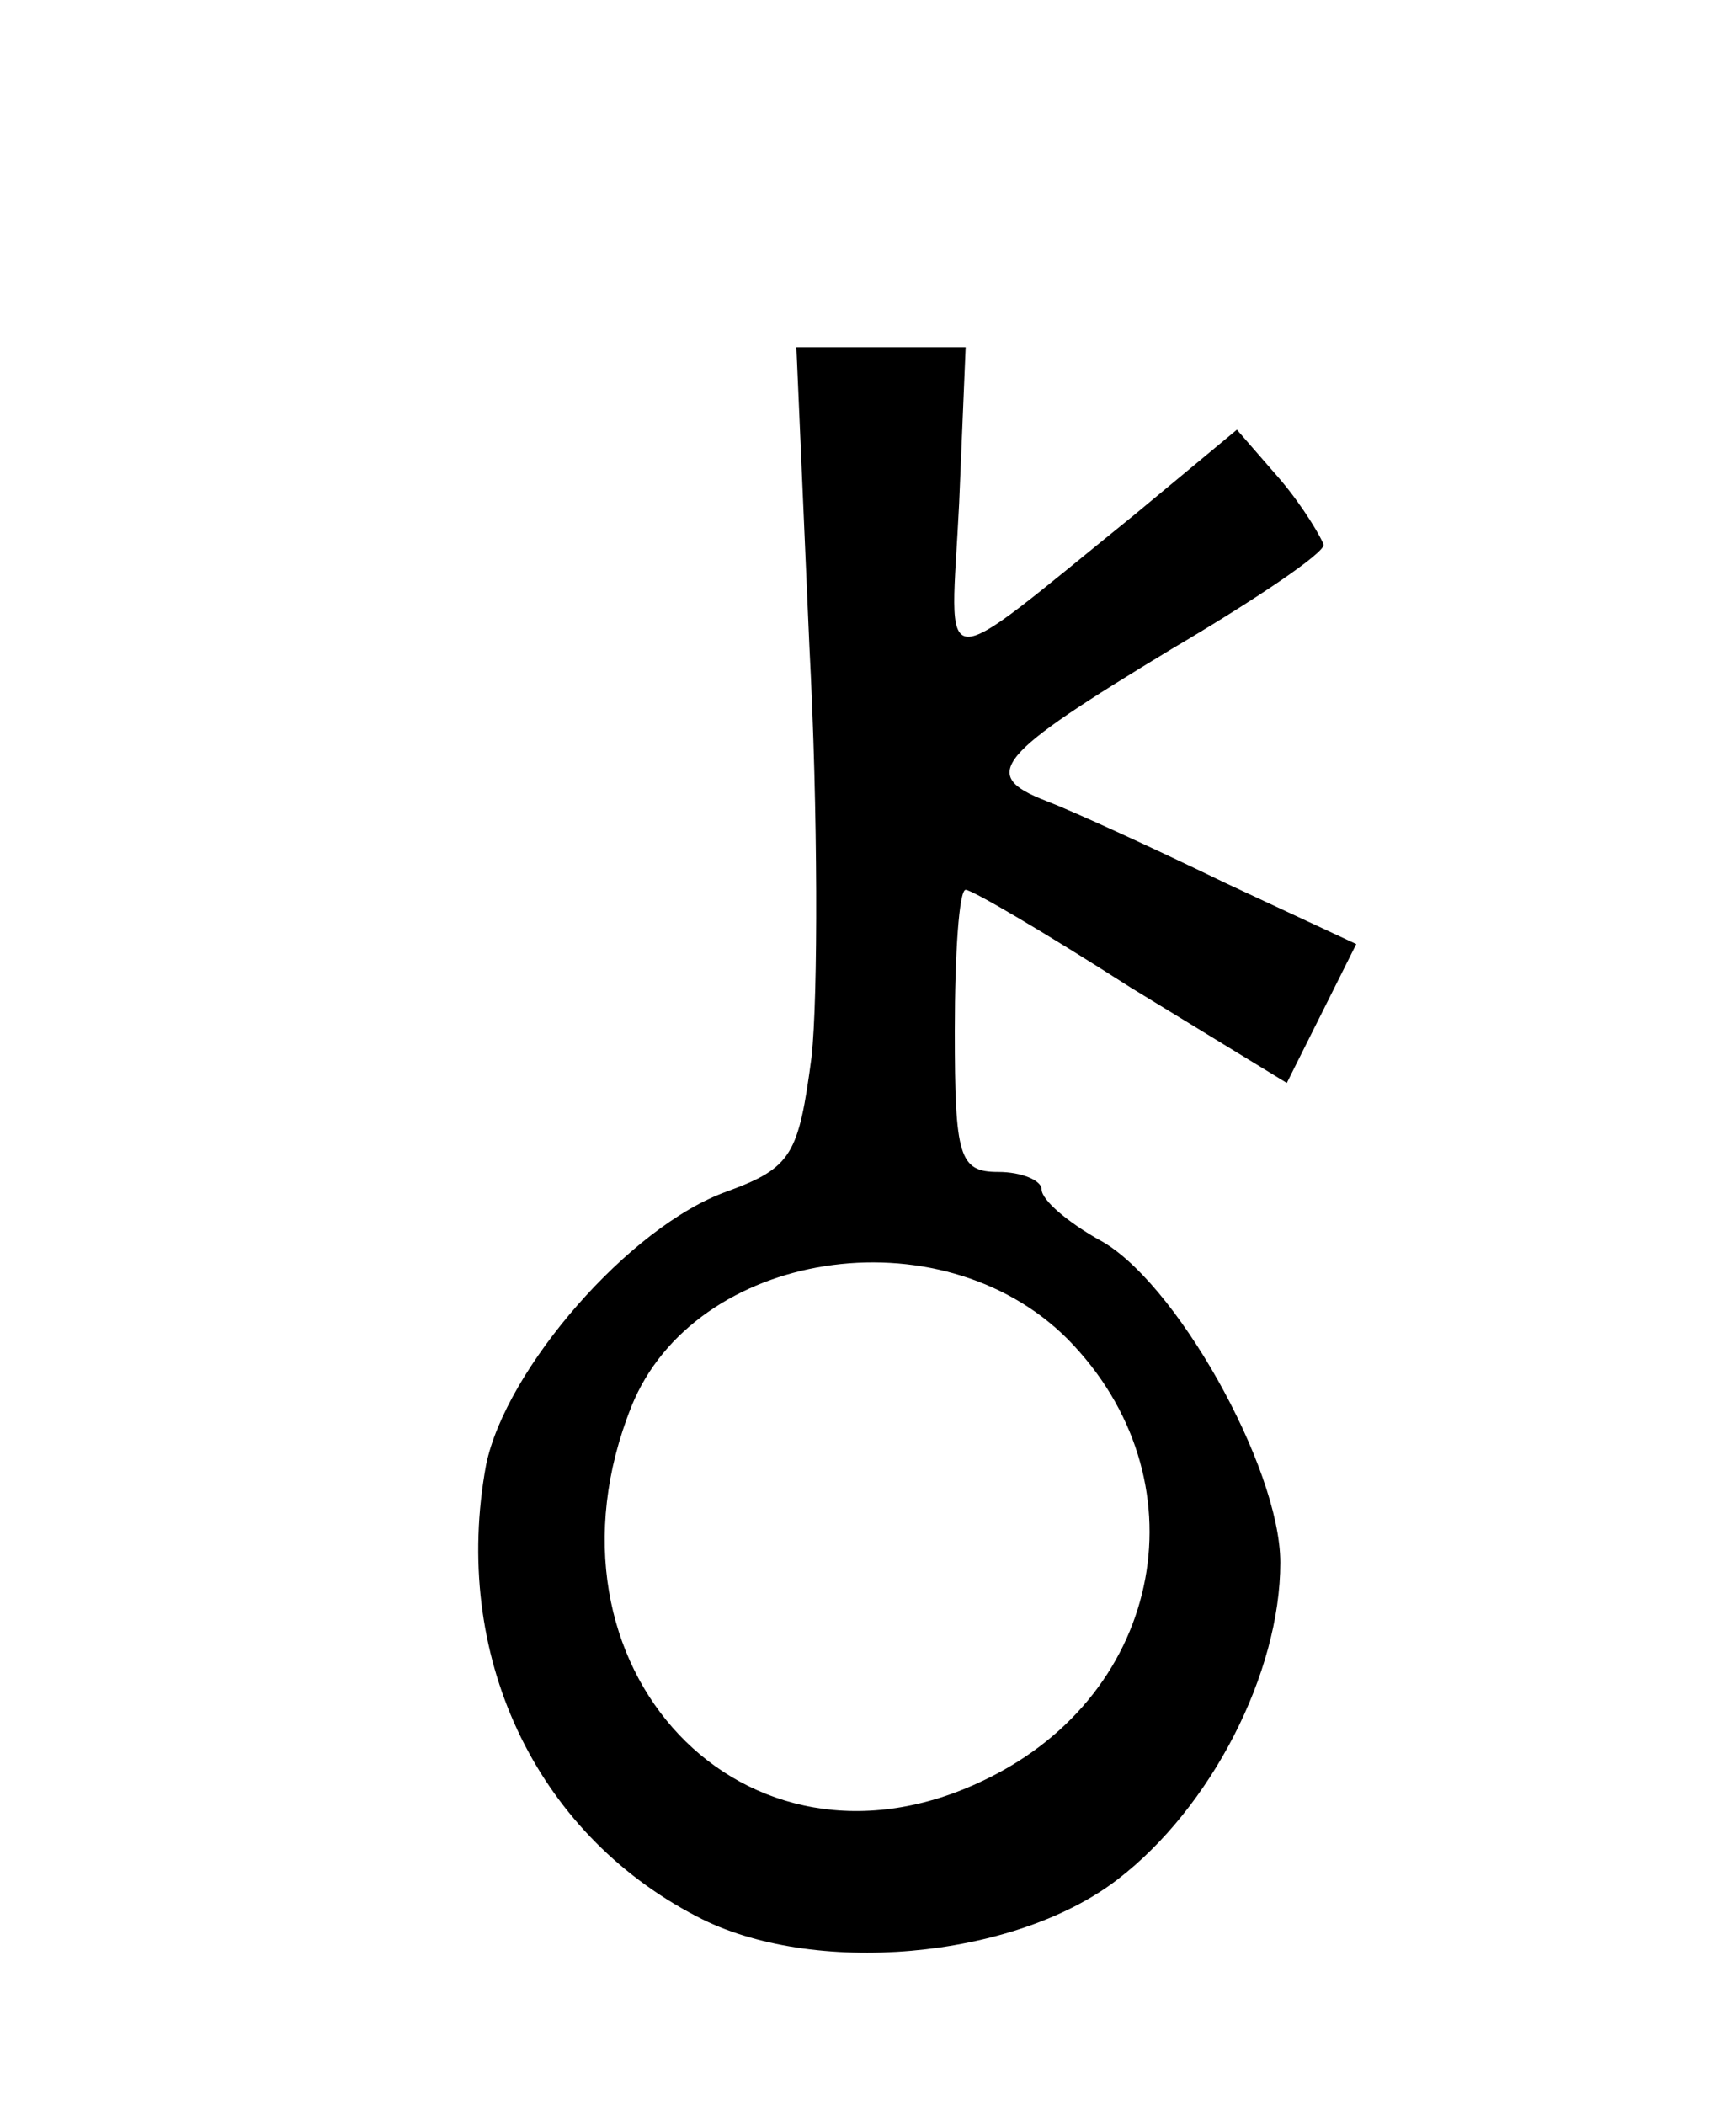<?xml version="1.0" standalone="no"?>
<!DOCTYPE svg PUBLIC "-//W3C//DTD SVG 20010904//EN"
 "http://www.w3.org/TR/2001/REC-SVG-20010904/DTD/svg10.dtd">
<svg version="1.0" xmlns="http://www.w3.org/2000/svg"
 width="80pt" height="97pt" viewBox="0 0 80 97"
 preserveAspectRatio="xMidYMid meet">
<g transform="translate(0,97) scale(0.1,-0.1)"
fill="#000000" stroke="none">
<path d="M373 672 c4 -76 4 -161 1 -189 -6 -45 -9 -51 -39 -62 -45 -16 -102
-82 -111 -126 -16 -87 22 -169 97 -208 53 -28 146 -20 194 17 43 33 75 95 75
146 0 44 -49 131 -84 149 -14 8 -26 18 -26 23 0 4 -9 8 -20 8 -18 0 -20 7 -20
65 0 36 2 65 5 65 3 0 37 -20 76 -45 l72 -44 16 32 16 32 -60 28 c-33 16 -70
33 -83 38 -31 12 -23 21 58 70 39 23 70 44 70 48 -1 3 -9 17 -20 30 l-20 23
-47 -39 c-94 -76 -85 -76 -81 5 l3 72 -39 0 -39 0 6 -138z m119 -319 c63 -64
45 -163 -38 -203 -111 -54 -211 52 -163 172 29 72 142 90 201 31z"/>
</g>
</svg>
